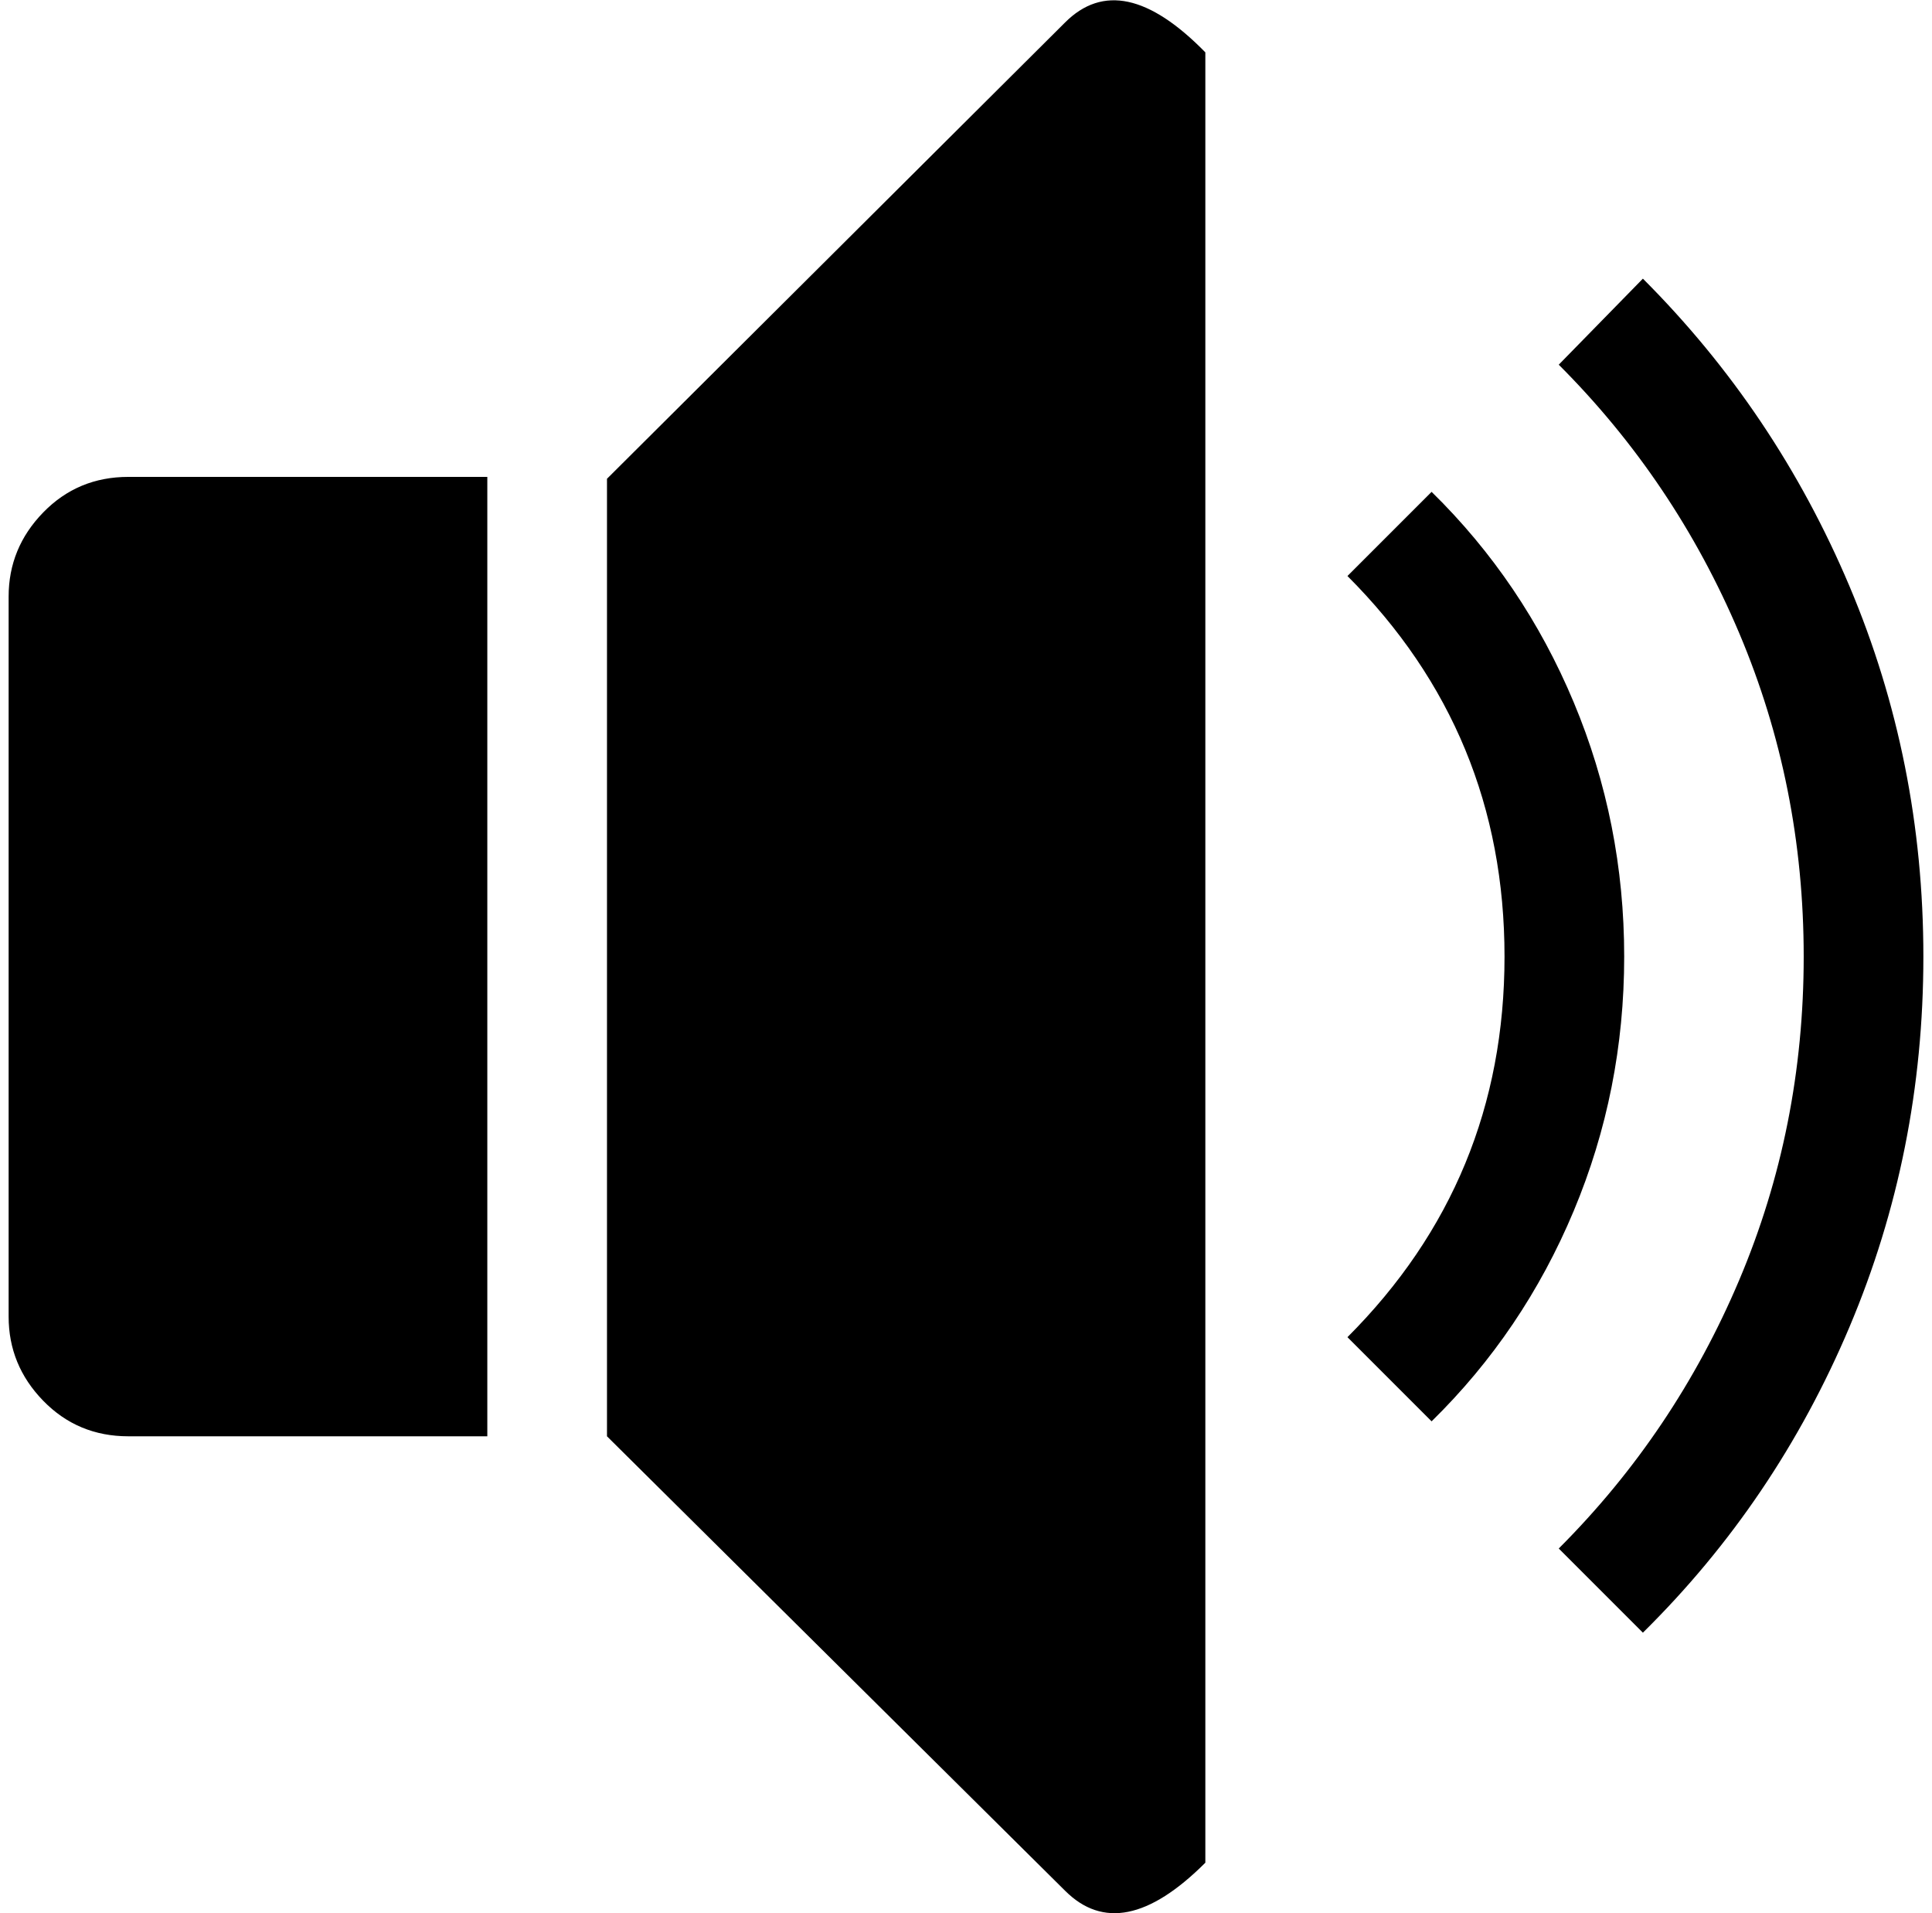<svg xmlns="http://www.w3.org/2000/svg" width="1.01em" height="1em" viewBox="0 0 1024 1023"><path fill="currentColor" d="m874 873l-45-45q62-62 96.5-143.5t34.5-173t-34.5-173T829 195l45-46q71 71 110.5 164.5t39.5 198t-39.5 198T874 873M761 760l-45-45q84-84 84-203.5T716 308l45-45q49 48 76 112.5t27 136t-27 136T761 760m-196 251L320 768V256L565 12q30-30 75 16v968q-45 45-75 15M256 768H64q-27 0-45.5-19T0 704V319q0-26 18.5-45T64 255h192z"/></svg>